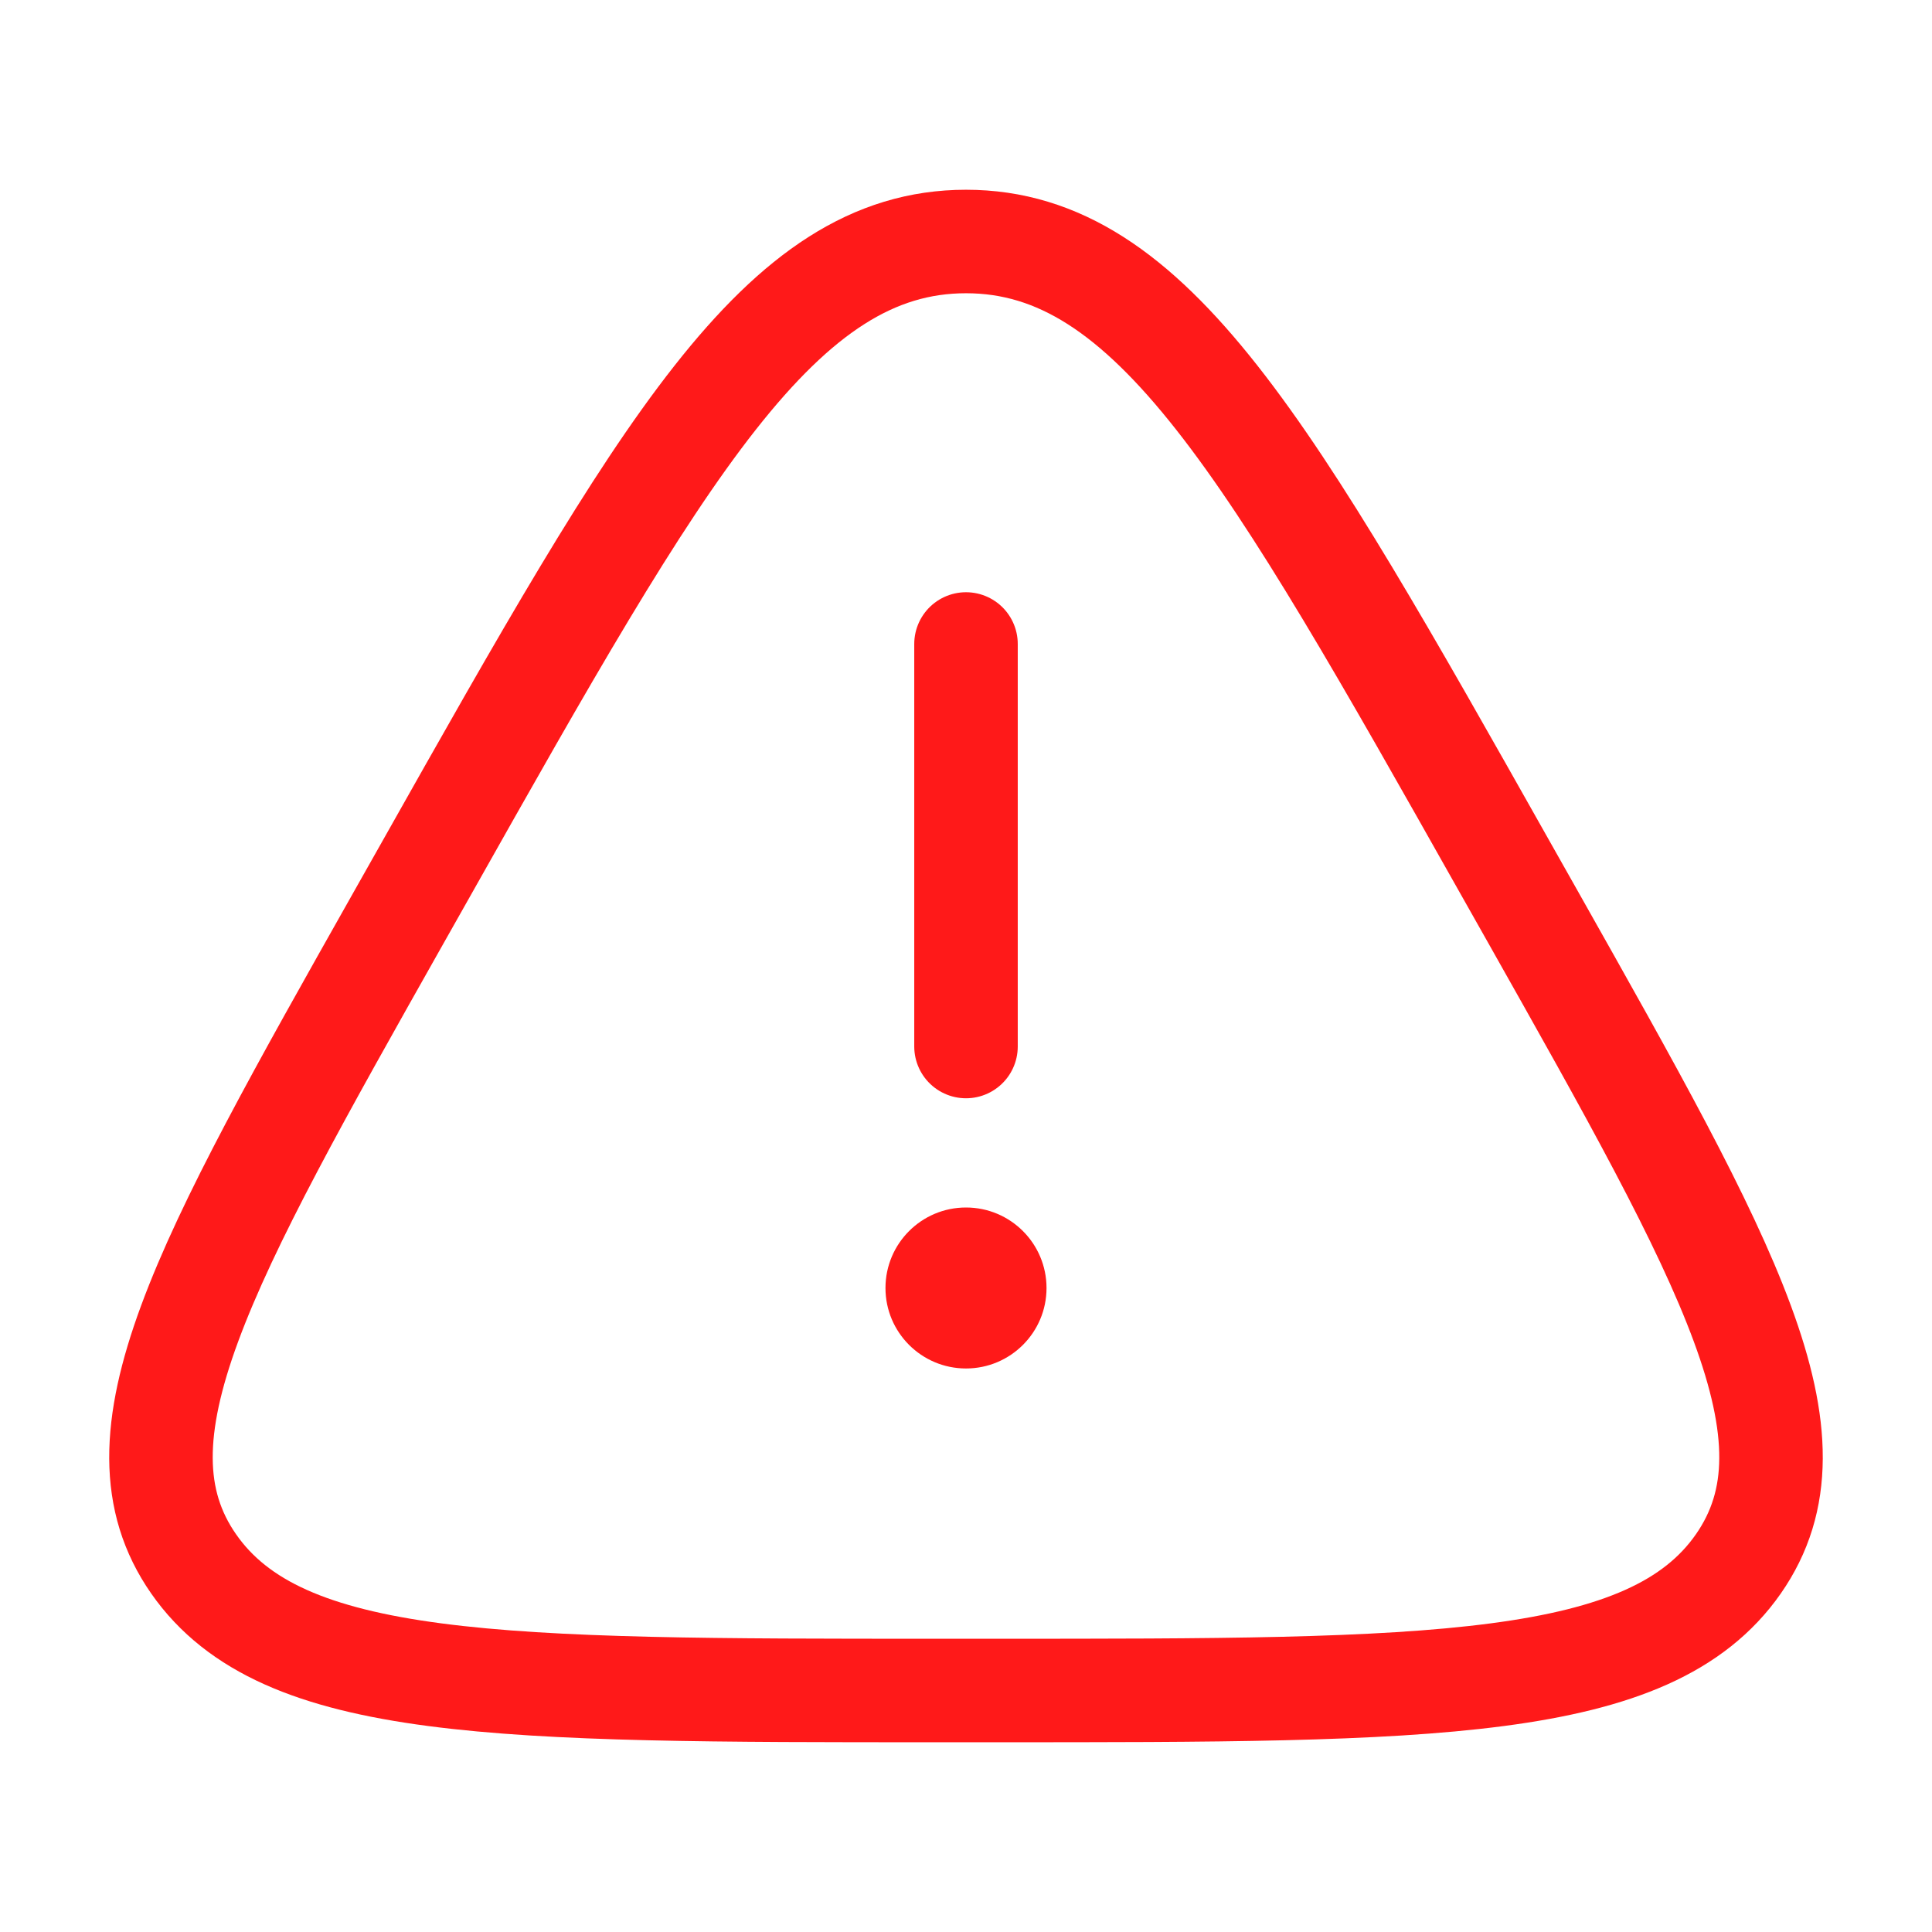 <svg width="28" height="28" viewBox="0 0 28 28" fill="none" xmlns="http://www.w3.org/2000/svg">
<path d="M6.197 12.556C9.602 6.518 11.304 3.5 14 3.5C16.696 3.5 18.398 6.518 21.803 12.556L22.227 13.307C25.056 18.324 26.472 20.832 25.193 22.666C23.914 24.5 20.75 24.5 14.425 24.5H13.575C7.25 24.5 4.086 24.5 2.807 22.666C1.528 20.832 2.943 18.324 5.773 13.307L6.197 12.556Z" stroke="#FF1919" stroke-width="1.5"/>
<path d="M14 9.333V15.167" stroke="#FF1919" stroke-width="1.5" stroke-linecap="round"/>
<path d="M14 19.833C14.644 19.833 15.167 19.311 15.167 18.667C15.167 18.022 14.644 17.5 14 17.5C13.356 17.5 12.833 18.022 12.833 18.667C12.833 19.311 13.356 19.833 14 19.833Z" fill="#FF1919"/>
</svg>
